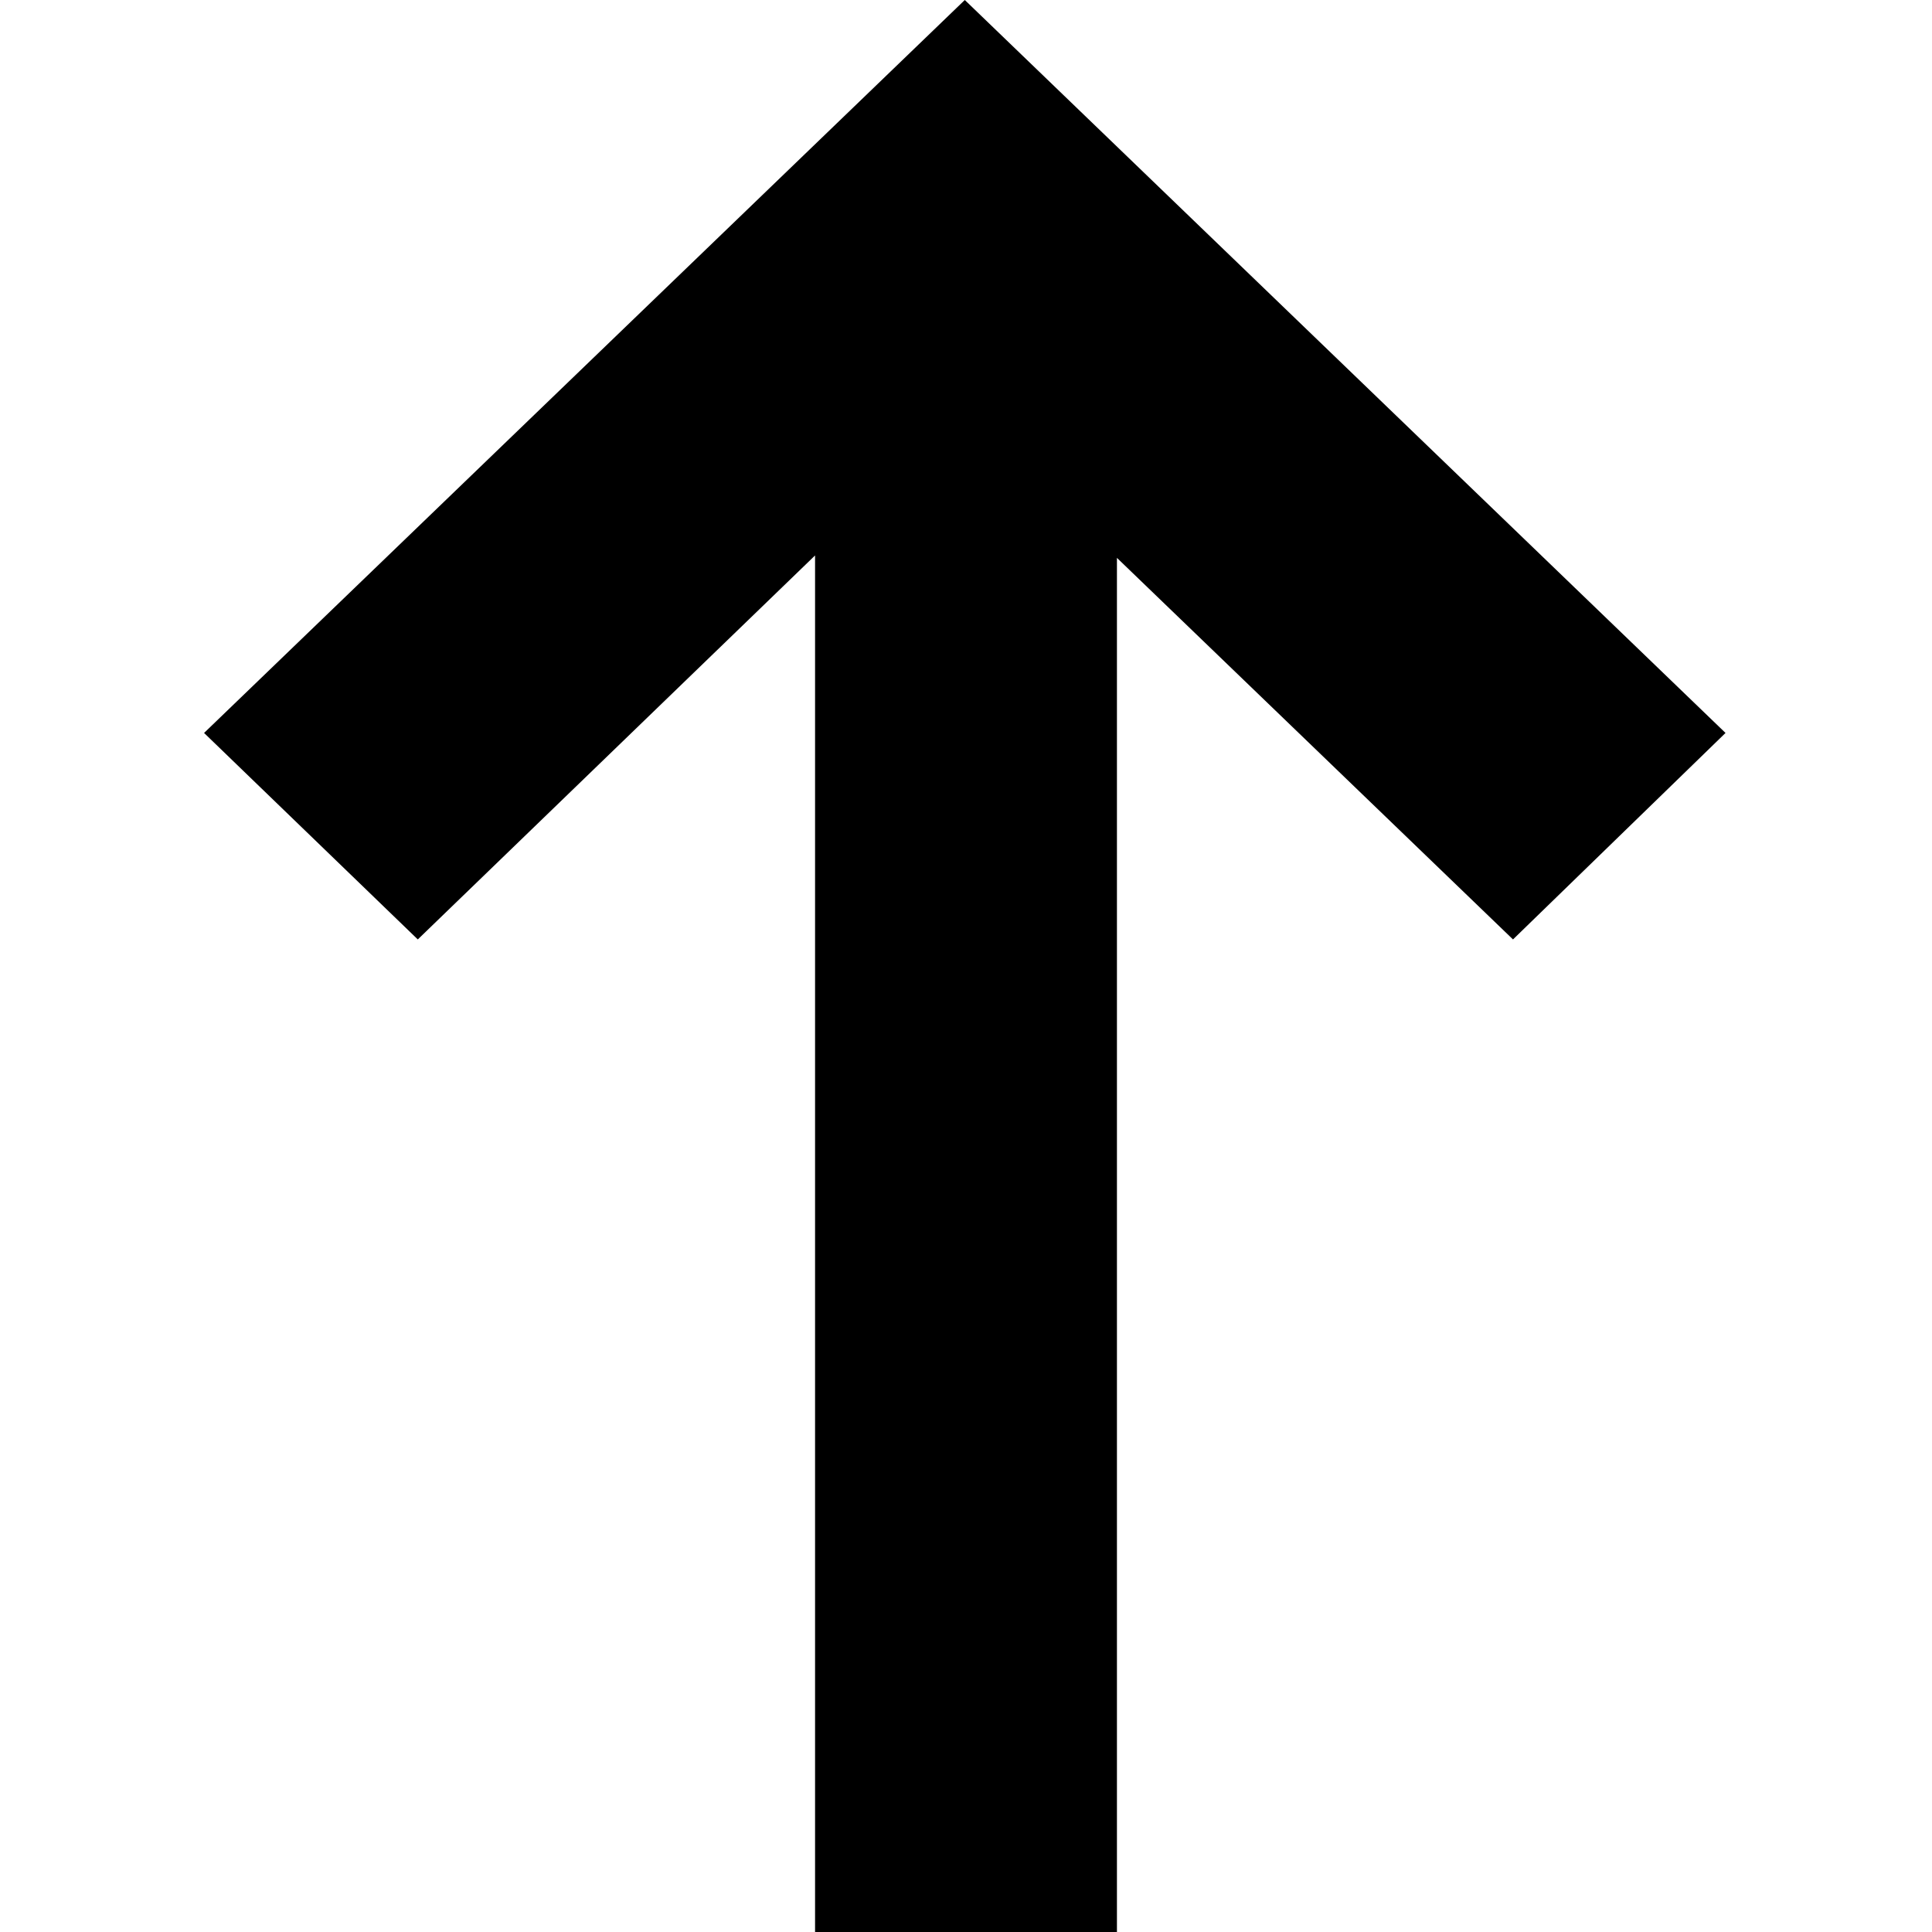 <svg xmlns="http://www.w3.org/2000/svg" width="16" height="16" viewBox="0 0 16 16">
  <title>up-16</title>
  <g style="isolation: isolate">
    <g id="assets">
      <polygon points="6.75 16 6.75 4.6 3.46 7.78 1.69 6.07 7.99 0 14.29 6.07 12.53 7.78 9.25 4.62 9.25 16 6.75 16" style="mix-blend-mode: darken"/>
    </g>
  </g>
</svg>
